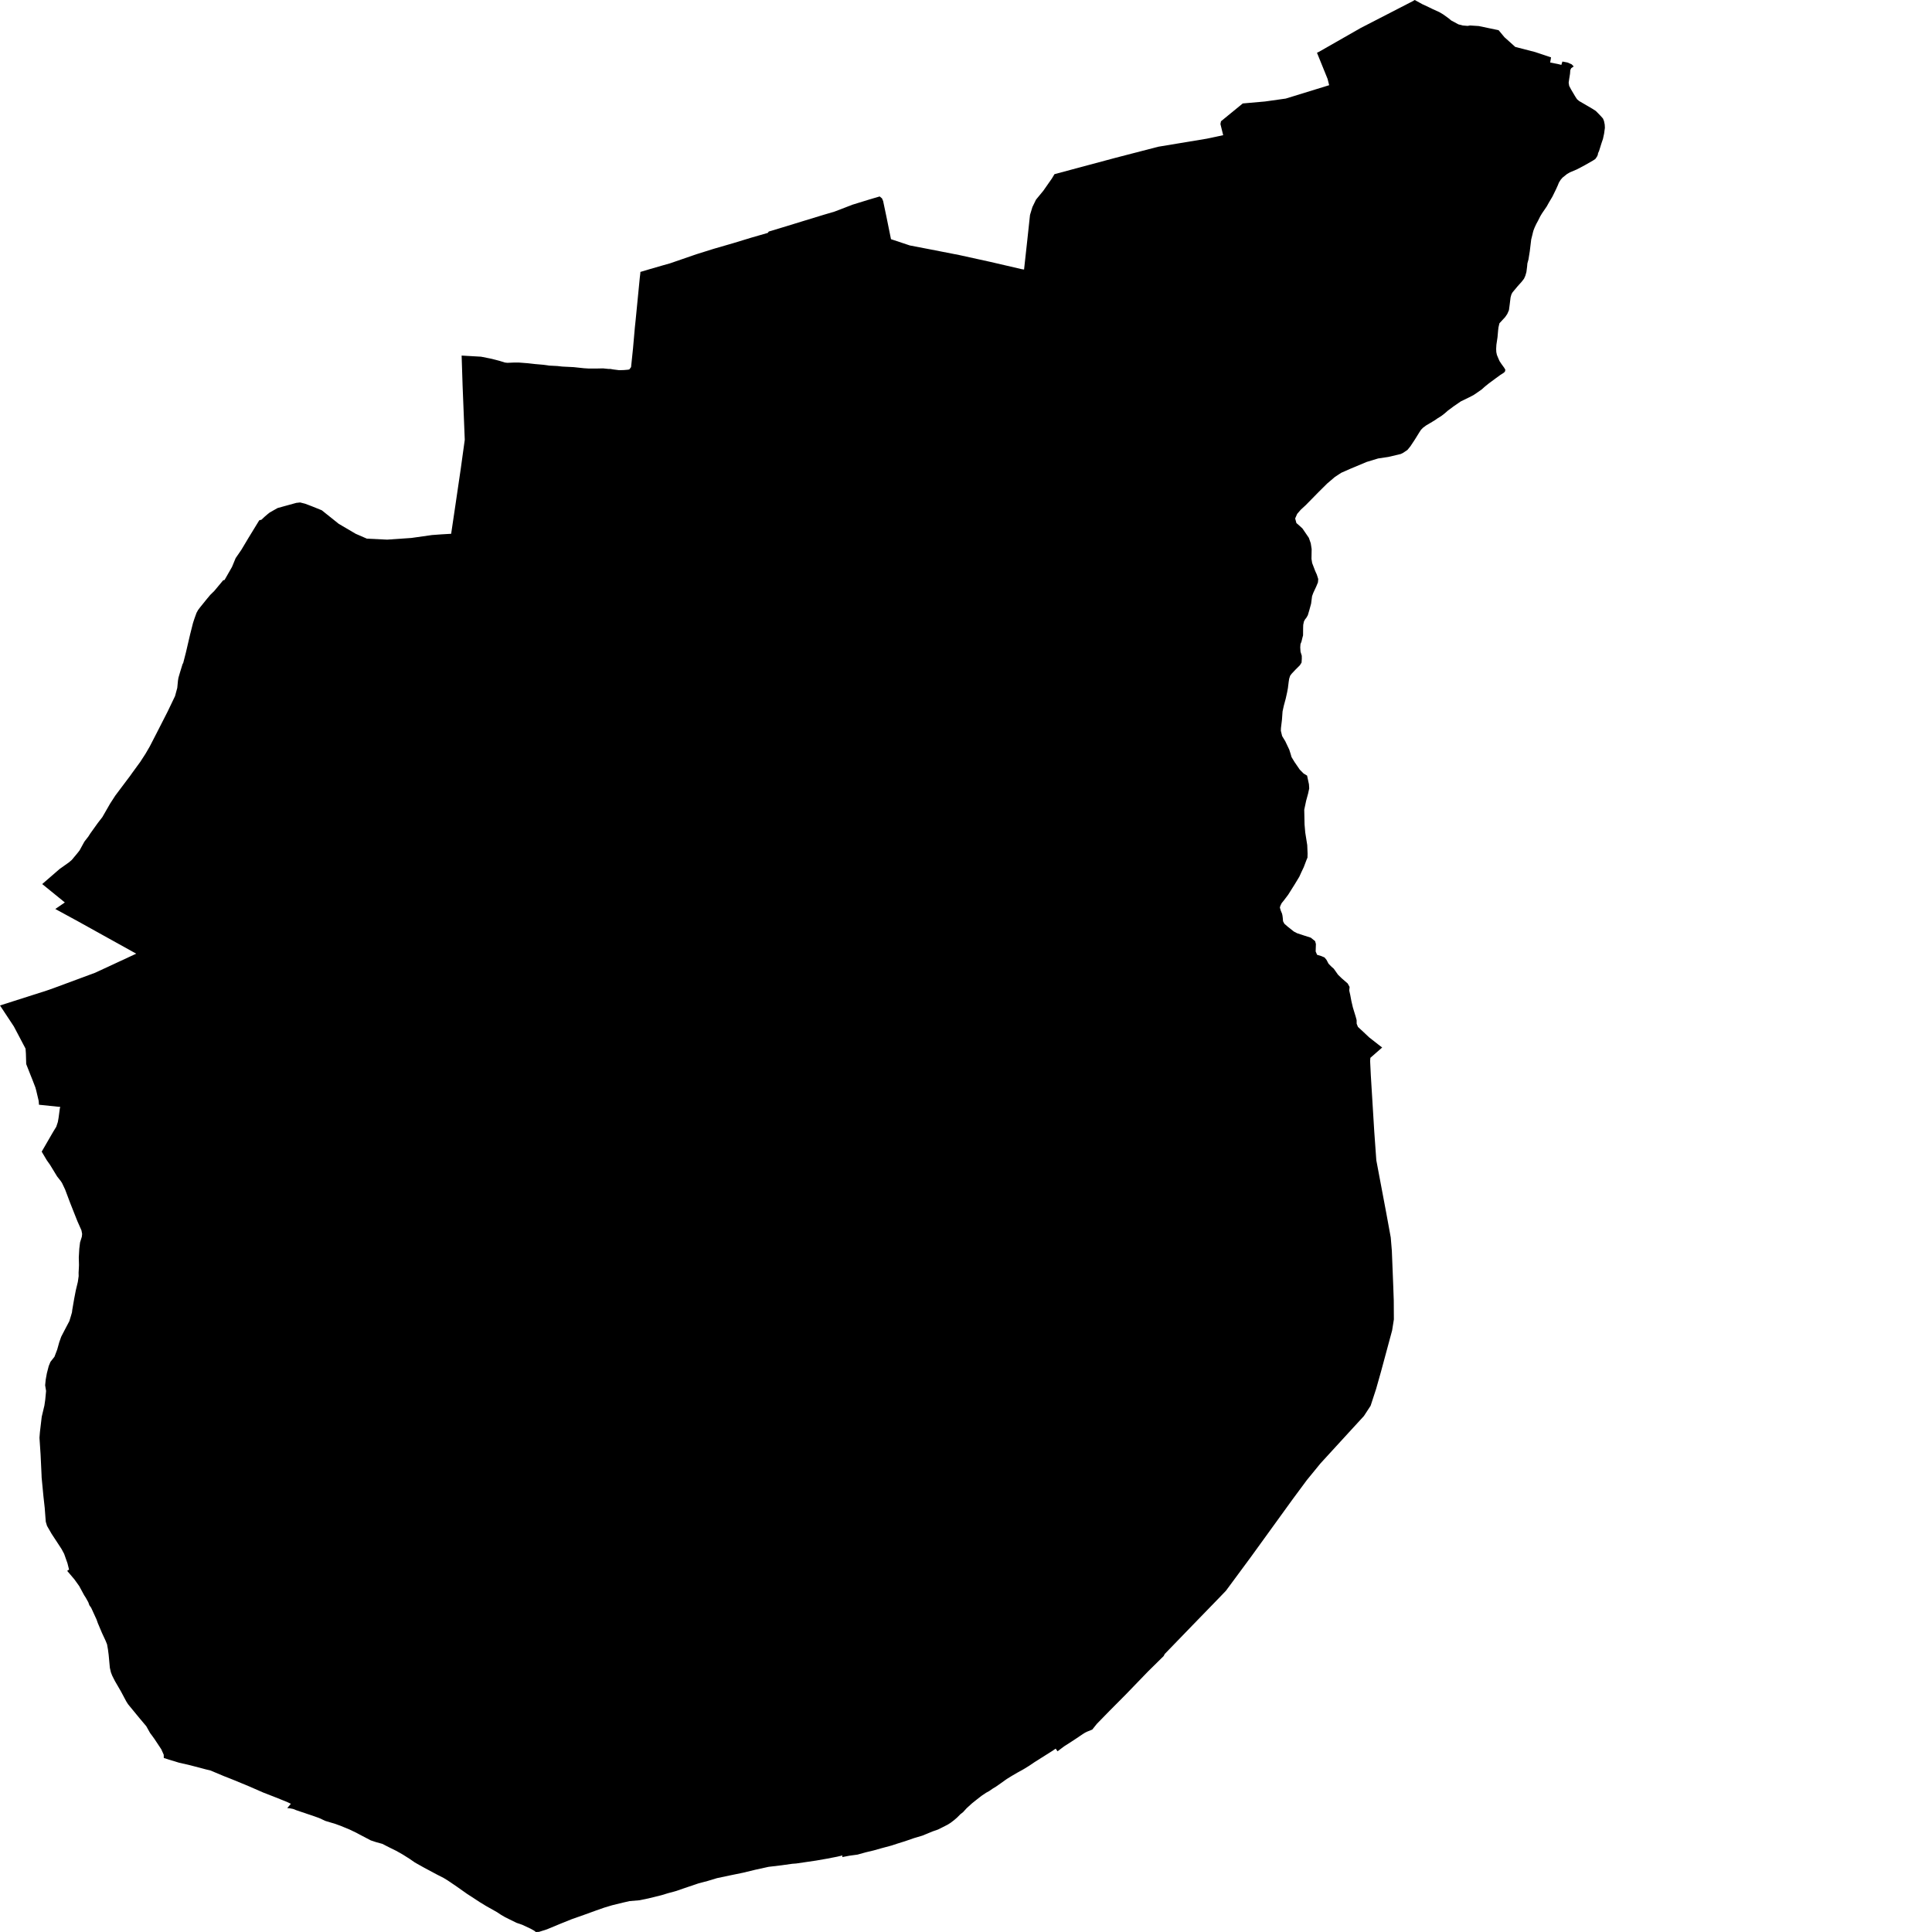 <svg xmlns="http://www.w3.org/2000/svg" width="256" height="256"><path d="M193.817,3.376 194.472,3.431 194.786,3.376 195.943,3.45 198.577,4.003 199.342,4.926 200.781,6.217 203.419,6.899 205.522,7.6 205.407,8.283 206.44,8.486 206.887,8.597 207.026,8.154 207.708,8.283 208.253,8.523 208.525,8.8 208.188,9.039 208.073,9.298 208.036,9.777 207.93,10.441 207.856,10.958 207.925,11.382 208.179,11.862 208.737,12.803 208.967,13.153 209.253,13.393 210.268,13.983 211.024,14.426 211.453,14.703 211.619,14.869 212.085,15.349 212.399,15.699 212.537,16.031 212.634,16.511 212.657,16.935 212.551,17.71 212.399,18.411 212.21,18.964 211.882,20.016 211.753,20.293 211.711,20.532 211.596,20.772 211.389,21.067 211.084,21.27 209.982,21.898 208.935,22.451 208.017,22.838 207.611,23.078 207.04,23.539 206.786,23.835 206.56,24.204 206.403,24.591 206.186,25.071 205.707,26.048 205.236,26.842 204.95,27.358 204.319,28.28 204.088,28.668 203.793,29.258 203.562,29.682 203.355,30.125 203.202,30.513 203.138,30.734 203.036,31.158 202.893,31.73 202.806,32.45 202.704,33.298 202.529,34.387 202.386,34.903 202.349,35.328 202.257,36.047 202.114,36.545 201.939,36.932 201.625,37.338 201.095,37.929 200.417,38.74 200.274,38.999 200.159,39.404 200.034,40.419 199.942,41.102 199.725,41.6 199.434,42.024 198.683,42.836 198.554,43.389 198.507,43.795 198.429,44.681 198.281,45.677 198.249,46.23 198.268,46.654 198.346,47.023 198.544,47.503 198.701,47.854 198.932,48.204 199.319,48.739 199.467,48.997 199.411,49.237 199.268,49.385 198.807,49.68 198.198,50.123 197.276,50.805 196.75,51.23 196.317,51.617 195.786,51.986 195.242,52.355 194.703,52.632 193.568,53.185 192.627,53.831 191.834,54.421 191.437,54.771 190.958,55.14 190.506,55.417 190.137,55.675 189.556,56.026 188.961,56.376 188.564,56.672 188.292,56.948 188.084,57.262 187.503,58.203 186.881,59.144 186.489,59.623 185.94,59.992 185.608,60.158 183.966,60.546 182.61,60.749 181.088,61.21 178.93,62.114 177.717,62.649 176.877,63.202 175.858,64.069 174.742,65.176 173.022,66.929 172.362,67.537 171.883,68.091 171.615,68.7 171.781,69.308 172.164,69.64 172.584,70.028 173.428,71.264 173.681,71.983 173.801,72.758 173.778,74.049 173.866,74.603 174.276,75.673 174.484,76.134 174.673,76.724 174.636,77.167 174.415,77.702 174.013,78.569 173.857,78.993 173.727,79.99 173.506,80.801 173.294,81.521 173.091,81.871 172.925,82.074 172.777,82.351 172.685,82.794 172.671,83.2 172.662,84.196 172.579,84.491 172.445,85.044 172.321,85.339 172.289,85.782 172.325,86.354 172.491,86.889 172.496,87.277 172.464,87.793 172.247,88.144 171.675,88.715 171.154,89.269 170.956,89.527 170.822,89.933 170.757,90.357 170.656,91.169 170.554,91.722 170.37,92.553 170.107,93.53 169.946,94.268 169.867,95.357 169.734,96.464 169.72,96.832 169.89,97.533 170.305,98.216 170.831,99.323 171.025,99.932 171.136,100.319 171.528,100.965 172.224,101.979 172.736,102.496 173.197,102.773 173.442,103.916 173.478,104.47 173.335,105.134 173.068,106.112 172.819,107.292 172.86,109.248 172.953,110.318 173.216,111.978 173.262,113.103 173.248,113.638 173.123,113.934 172.759,114.893 172.436,115.575 172.169,116.166 171.555,117.18 170.684,118.564 170.112,119.32 169.826,119.671 169.655,120.021 169.591,120.261 169.71,120.667 169.881,121.073 169.936,121.331 169.973,121.626 170.01,122.069 170.185,122.401 170.628,122.788 171.445,123.434 171.869,123.656 172.764,123.951 173.686,124.246 174.262,124.707 174.364,125.094 174.332,126.072 174.521,126.515 175.07,126.681 175.503,126.865 175.766,127.179 176.038,127.696 176.435,128.101 176.734,128.36 177.292,129.153 177.786,129.633 178.575,130.315 178.828,130.776 178.782,131.256 178.916,131.846 179.068,132.658 179.262,133.488 179.64,134.724 179.76,135.167 179.765,135.647 179.935,136.071 180.636,136.717 181.416,137.454 182.642,138.414 183.145,138.801 181.582,140.166 181.549,140.591 181.642,142.509 182.098,149.962 182.37,153.744 183.689,160.736 184.28,163.964 184.427,165.735 184.616,170.476 184.681,172.321 184.695,174.83 184.464,176.287 182.979,181.785 182.343,184.035 181.614,186.267 180.724,187.632 178.759,189.772 174.973,193.905 173.165,196.118 171.292,198.646 165.753,206.302 162.442,210.784 161.538,211.725 158.065,215.304 154.334,219.16 154.191,219.436 152.13,221.466 149.155,224.547 147.029,226.686 145.336,228.421 144.732,229.177 144.003,229.472 143.782,229.583 143.515,229.749 142.583,230.376 141.965,230.782 141.015,231.391 140.129,232.055 139.885,231.704 139.392,232.036 138.543,232.571 137.109,233.475 136.343,233.992 135.619,234.435 134.821,234.877 134.092,235.302 133.401,235.726 132.603,236.298 131.943,236.759 131.57,236.98 131.062,237.331 130.656,237.552 130.08,237.94 129.485,238.401 128.793,238.954 128.083,239.6 127.613,240.116 127.257,240.393 126.819,240.836 126.413,241.186 125.925,241.555 125.533,241.795 124.956,242.09 124.292,242.422 123.6,242.662 122.973,242.921 122.207,243.234 121.147,243.548 119.92,243.972 118.855,244.304 118.126,244.544 116.821,244.894 115.774,245.19 114.69,245.448 113.634,245.743 112.55,245.891 111.6,246.075 111.628,245.854 110.936,246.02 109.612,246.278 108.136,246.536 105.489,246.924 104.986,246.961 103.534,247.164 101.836,247.366 100.07,247.754 98.474,248.141 96.68,248.51 95.015,248.861 93.793,249.23 92.539,249.562 90.468,250.263 89.624,250.558 88.54,250.853 87.622,251.13 85.898,251.554 84.74,251.794 83.416,251.905 82.535,252.108 81.106,252.458 80.059,252.772 79.007,253.141 77.379,253.731 75.756,254.303 74.331,254.875 72.468,255.649 71.421,255.982 71.001,256 70.793,255.834 70.337,255.576 69.193,255.041 68.437,254.782 66.942,254.045 66.403,253.731 65.845,253.362 64.401,252.55 63.525,252.015 62.769,251.517 61.911,250.964 60.527,249.986 59.333,249.174 58.788,248.842 57.852,248.363 56.197,247.477 55.306,246.979 54.951,246.776 54.287,246.315 53.383,245.743 52.502,245.245 51.529,244.765 51.096,244.544 50.667,244.323 49.804,244.083 49.131,243.861 47.655,243.087 47.208,242.847 46.322,242.422 45.114,241.924 44.289,241.629 44.026,241.555 43.108,241.279 42.674,241.076 42.269,240.891 41.651,240.67 40.009,240.116 39.248,239.858 38.828,239.692 38.441,239.618 38.062,239.581 38.542,239.01 37.993,238.751 36.43,238.124 34.866,237.515 33.012,236.704 31.052,235.892 29.696,235.357 27.893,234.601 27.28,234.453 25.181,233.9 23.728,233.567 22.391,233.162 21.704,232.94 21.695,232.516 21.376,231.796 20.472,230.431 20.168,230.007 19.891,229.638 19.384,228.734 18.452,227.627 16.967,225.819 16.723,225.432 16.036,224.141 15.224,222.739 14.869,222.038 14.698,221.595 14.56,221.005 14.541,220.82 14.399,219.289 14.306,218.569 14.186,217.887 13.993,217.407 13.504,216.356 12.96,215.064 12.798,214.603 12.079,213.035 11.843,212.703 11.705,212.316 11.368,211.707 11.152,211.375 10.492,210.157 9.856,209.272 8.901,208.146 9.15,207.98 8.943,207.15 8.5,205.896 8.154,205.25 7.527,204.291 6.849,203.258 6.231,202.188 6.065,201.634 6.009,200.915 5.926,199.808 5.756,198.277 5.516,195.768 5.507,195.473 5.378,192.743 5.23,190.51 5.29,189.754 5.364,189.127 5.53,187.725 5.885,186.23 5.996,185.456 6.106,184.312 5.982,183.556 6.055,182.818 6.208,181.969 6.457,181.01 6.683,180.456 7.218,179.774 7.577,178.833 7.85,177.855 8.112,177.117 8.532,176.306 9.192,175.051 9.427,174.276 9.538,173.889 9.574,173.575 9.828,172.099 10.045,170.974 10.312,169.867 10.423,169.092 10.414,168.65 10.451,167.967 10.465,167.617 10.441,166.62 10.506,165.458 10.607,164.628 10.843,163.872 10.884,163.503 10.792,163.023 10.252,161.806 9.302,159.407 8.629,157.618 8.218,156.751 8.048,156.493 7.568,155.884 6.623,154.334 6.203,153.744 5.525,152.6 7.029,149.999 7.458,149.298 7.665,148.671 7.762,148.117 7.933,146.844 7.997,146.678 5.165,146.383 5.128,145.885 4.801,144.502 4.69,144.096 4.284,143.044 4.077,142.528 3.473,140.996 3.431,139.594 3.385,138.949 1.84,136.016 0,133.23 6.129,131.274 7.079,130.942 12.604,128.895 18.051,126.367 10.308,122.069 7.328,120.446 8.592,119.579 5.594,117.143 7.914,115.133 9.113,114.284 9.505,113.952 10.243,113.067 10.548,112.679 10.921,111.997 11.184,111.517 11.701,110.853 11.973,110.428 12.964,109.045 13.564,108.27 14.592,106.481 15.284,105.411 17.239,102.81 17.567,102.348 18.577,100.965 19.283,99.876 19.85,98.899 20.809,97.035 22.202,94.305 23.193,92.239 23.489,91.151 23.581,90.191 23.645,89.804 23.839,89.14 24.19,87.996 24.277,87.848 24.637,86.446 25.195,84.048 25.578,82.535 25.772,81.945 26.039,81.207 26.242,80.838 26.519,80.469 27.413,79.362 27.861,78.827 28.387,78.311 29.572,76.89 29.752,76.853 30.743,75.119 31.223,73.957 31.984,72.85 32.92,71.282 34.354,68.939 34.645,68.866 35.032,68.497 35.461,68.128 35.743,67.906 36.785,67.316 39.266,66.633 39.769,66.578 40.428,66.744 41.305,67.076 42.633,67.611 44.667,69.235 44.87,69.401 47.129,70.729 48.615,71.375 51.303,71.504 54.513,71.282 57.243,70.895 58.512,70.803 59.78,70.729 60.334,67.002 61.058,62.077 61.583,58.277 61.297,51.1 61.168,47.116 63.737,47.263 64.95,47.503 65.563,47.651 66.195,47.817 66.906,48.038 67.233,48.075 68.146,48.038 68.736,48.038 69.936,48.13 70.918,48.241 71.979,48.333 72.763,48.444 73.851,48.499 74.515,48.573 76.014,48.647 77.393,48.794 78.002,48.831 79.076,48.831 79.907,48.813 80.64,48.887 80.88,48.887 81.309,48.96 82.047,49.053 82.665,49.034 83.112,48.997 83.379,48.96 83.619,48.647 83.675,48.112 83.877,46.175 84.122,43.389 84.223,42.43 84.777,36.785 84.841,36.268 84.855,36.029 85.058,35.973 86.045,35.678 87.895,35.143 88.752,34.903 92.285,33.686 94.582,32.966 97.132,32.228 99.554,31.49 101.73,30.863 101.869,30.679 104.138,29.996 106.236,29.35 109.197,28.446 110.571,28.041 112.974,27.118 115.248,26.417 116.562,26.03 116.871,26.288 117.019,26.639 117.439,28.631 118.061,31.693 120.556,32.523 123.24,33.04 127.11,33.796 131.224,34.7 135.361,35.66 135.693,35.715 136.122,31.822 136.481,28.483 136.8,27.432 137.275,26.454 138.248,25.273 139.382,23.65 139.724,23.078 147.776,20.92 153.472,19.444 159.915,18.374 162.078,17.913 161.713,16.437 161.787,16.068 164.674,13.707 167.617,13.448 170.37,13.061 176.121,11.29 175.914,10.46 174.507,6.992 174.774,6.863 180.299,3.708 187.213,0.148 187.457,0 188.167,0.387 188.463,0.553 189.376,0.978 189.865,1.218 190.718,1.605 191.216,1.9 191.912,2.398 192.291,2.712 193.25,3.228 193.817,3.376Z"/></svg>